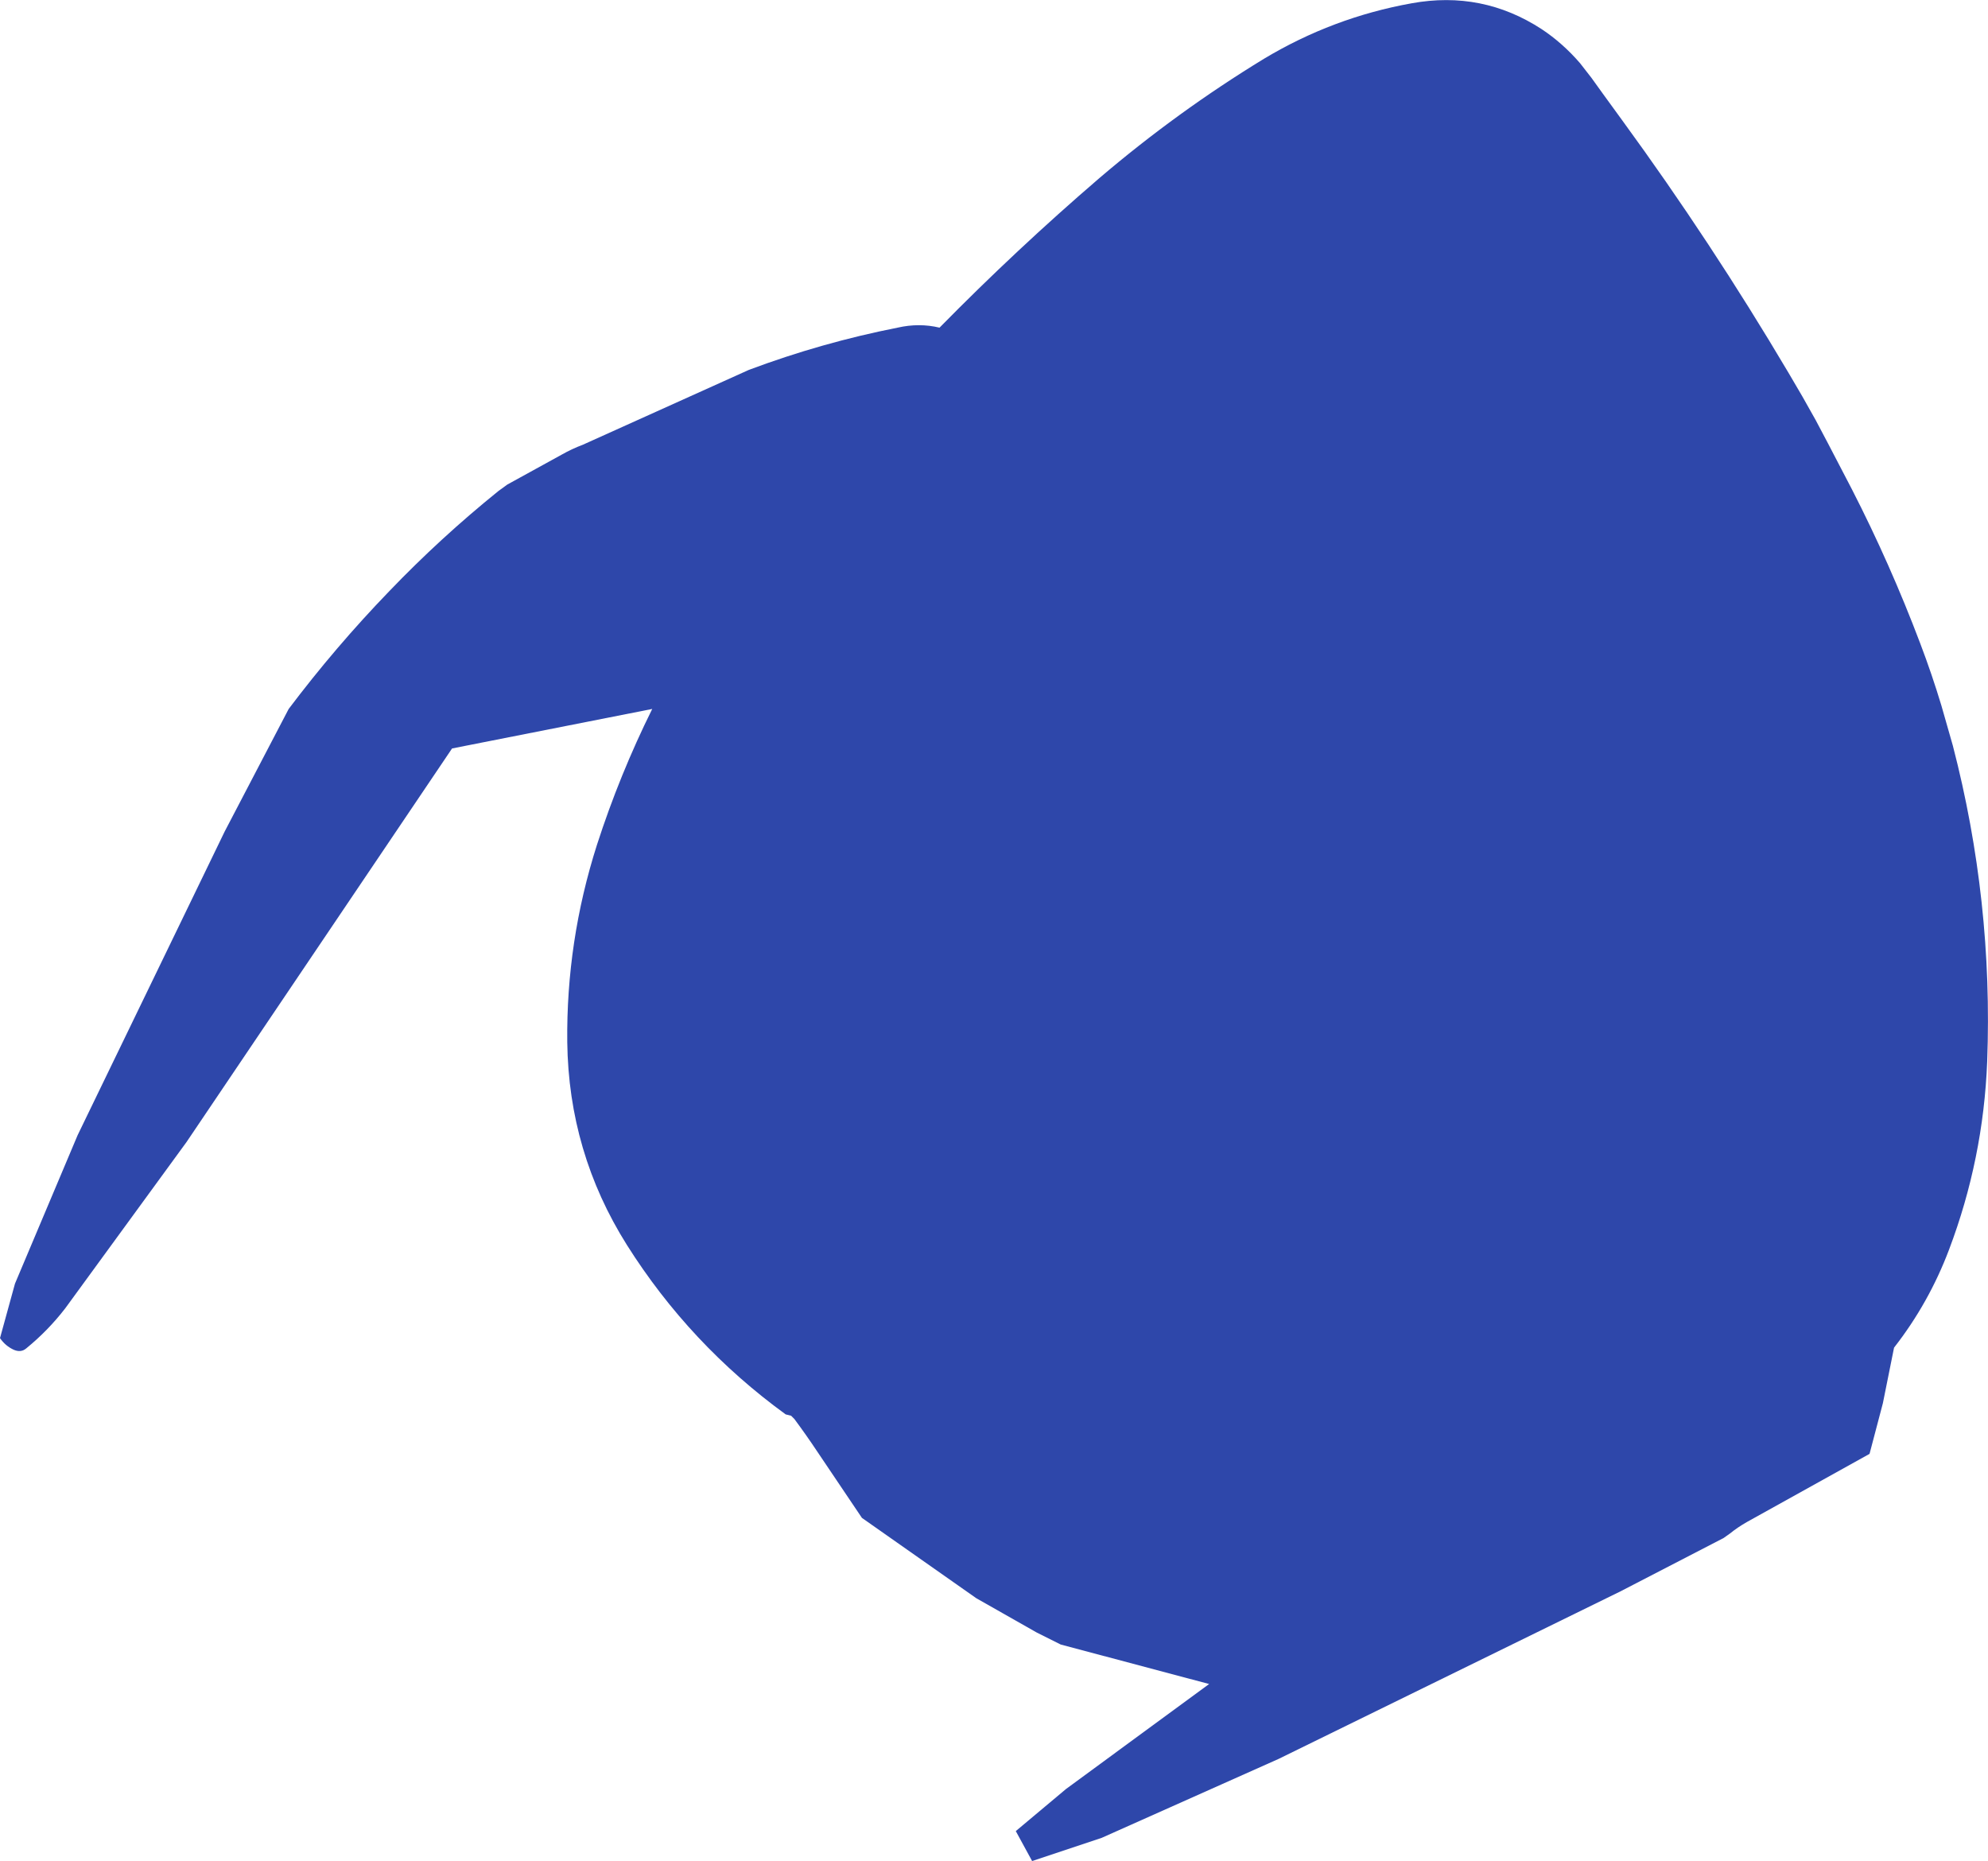 <?xml version="1.0" encoding="UTF-8" standalone="no"?>
<svg xmlns:ffdec="https://www.free-decompiler.com/flash" xmlns:xlink="http://www.w3.org/1999/xlink" ffdec:objectType="shape" height="341.65px" width="365.0px" xmlns="http://www.w3.org/2000/svg">
  <g transform="matrix(1.0, 0.0, 0.0, 1.0, 224.25, 143.9)">
    <path d="M34.95 -143.3 Q47.9 -145.65 58.8 -138.55 62.65 -136.0 65.85 -132.3 L67.95 -129.6 70.0 -126.75 73.6 -121.8 Q89.95 -99.4 104.1 -75.5 L106.65 -71.15 109.1 -66.8 111.4 -62.45 115.75 -54.1 Q122.8 -40.35 128.3 -25.8 130.45 -20.15 132.2 -14.35 L134.3 -7.0 Q141.7 21.5 140.6 50.95 139.9 68.85 133.6 85.5 129.9 95.3 123.5 103.5 L121.45 113.7 119.0 123.0 96.5 135.5 Q94.75 136.5 93.4 137.6 L92.2 138.45 73.25 148.25 10.5 179.0 -22.0 193.5 -34.75 197.75 -37.75 192.25 -28.5 184.5 -2.25 165.25 -29.5 158.0 -33.9 155.8 -45.0 149.5 -66.0 134.75 -74.25 122.5 Q-76.25 119.5 -78.4 116.6 L-79.0 116.0 -80.0 115.75 Q-97.6 102.95 -109.15 84.65 -119.85 67.65 -120.1 47.4 -120.3 28.9 -114.65 11.2 -110.5 -1.65 -104.5 -13.75 L-141.25 -6.5 -190.0 65.75 -212.25 96.25 Q-215.4 100.35 -219.45 103.65 -220.4 104.45 -221.7 103.9 -223.25 103.2 -224.25 101.75 L-221.5 91.75 -210.0 64.5 -183.0 8.75 -171.25 -13.75 Q-162.65 -25.15 -152.8 -35.35 -143.4 -45.15 -132.75 -53.75 L-131.1 -54.95 -121.1 -60.45 Q-119.25 -61.5 -117.25 -62.25 L-86.75 -76.0 Q-73.4 -81.0 -59.45 -83.75 -55.5 -84.65 -51.75 -83.75 -37.65 -98.1 -22.35 -111.25 -8.1 -123.4 7.8 -133.1 20.45 -140.7 34.95 -143.3" fill="#2e47aa" fill-rule="evenodd" stroke="none"/>
  </g>
</svg>
